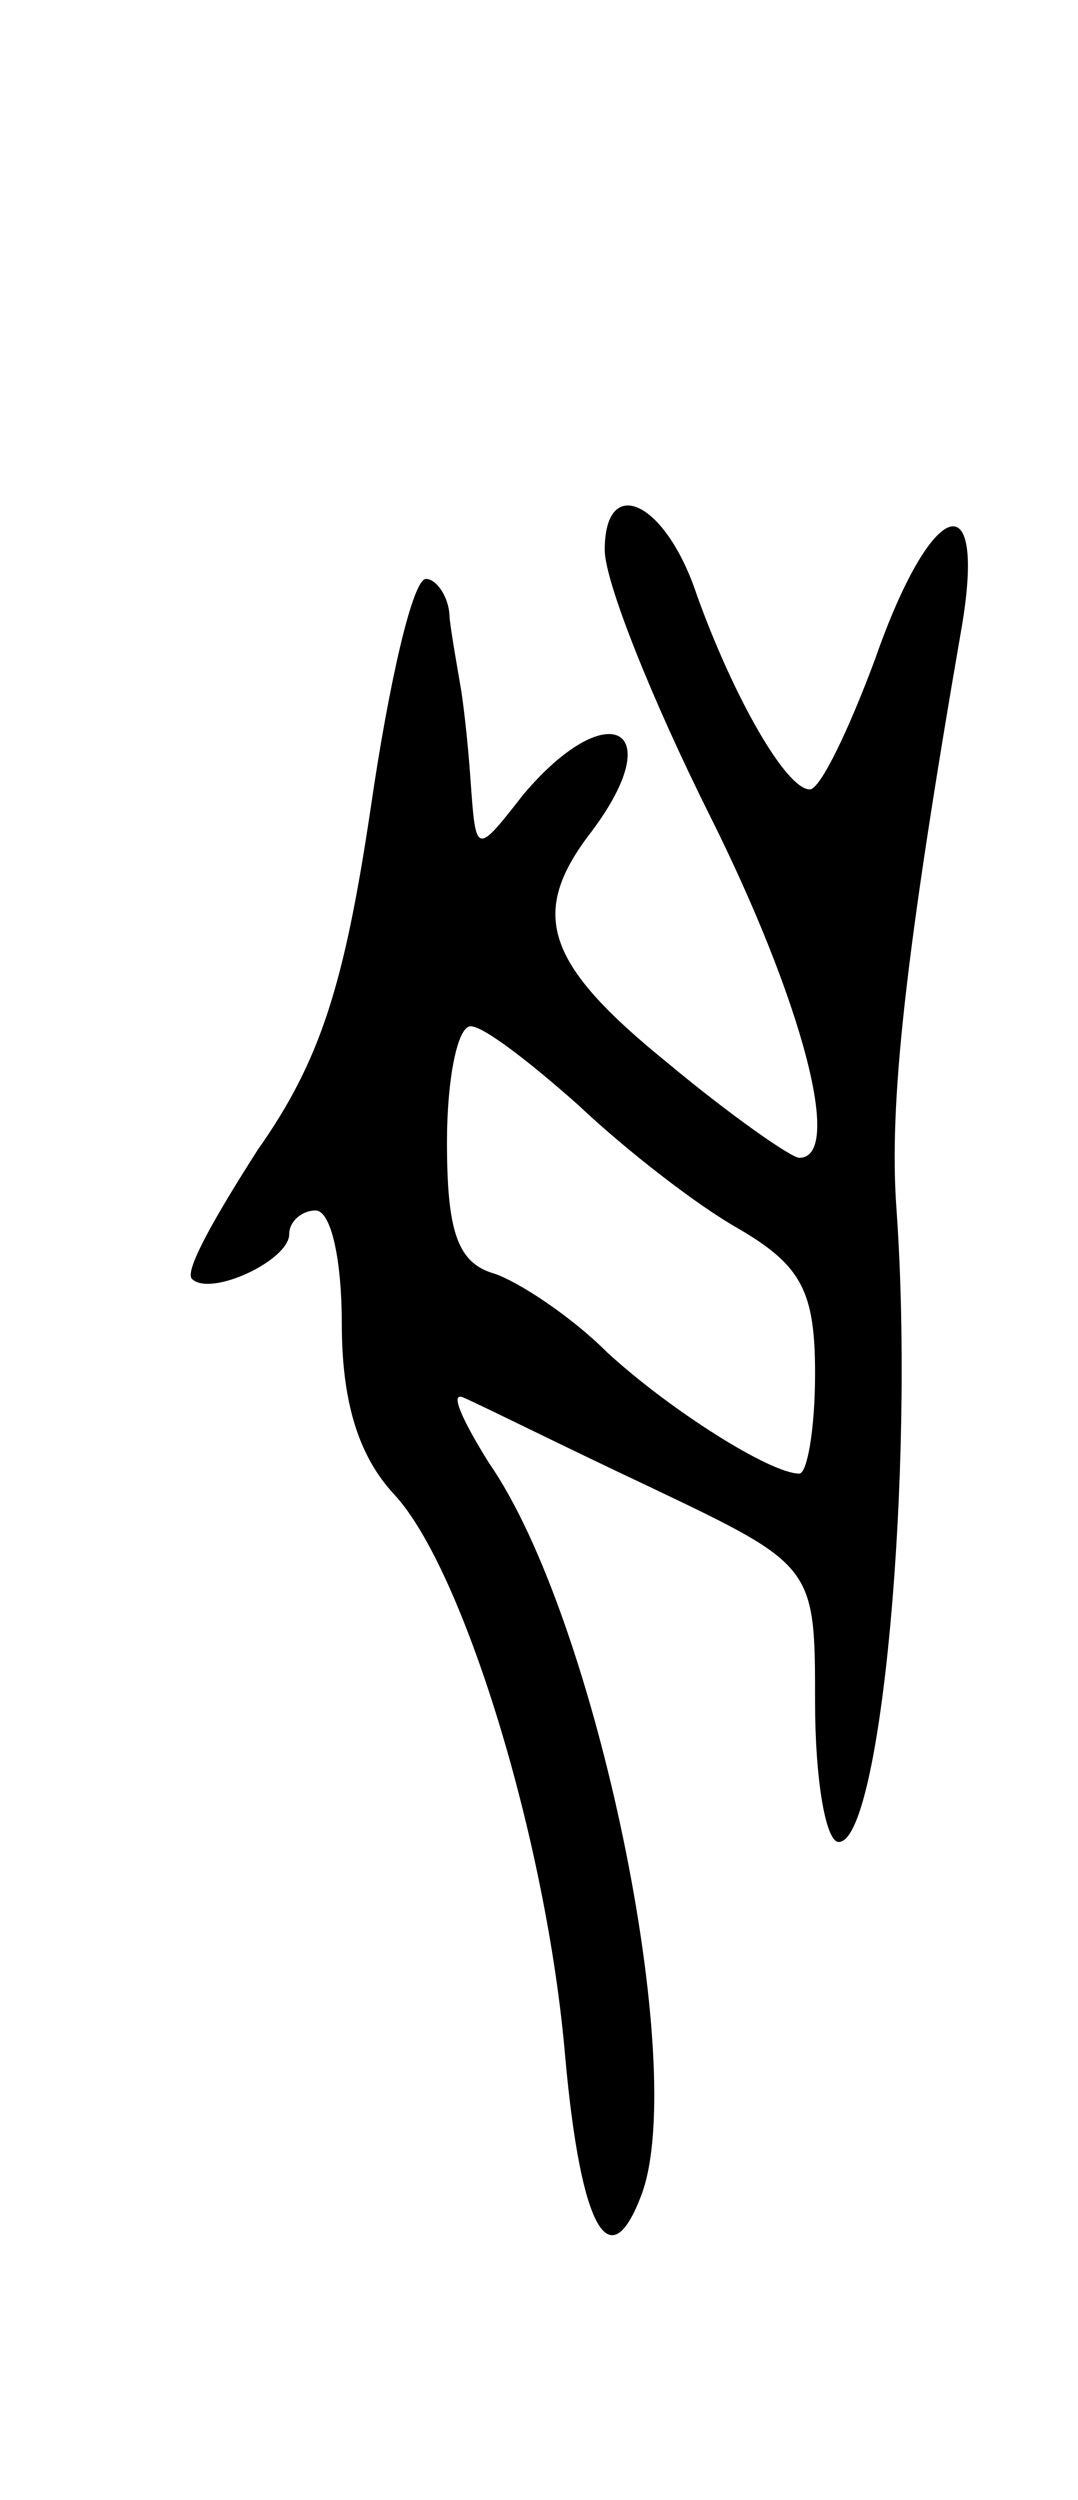<svg version="1.0" xmlns="http://www.w3.org/2000/svg"
 width="41pt" height="95pt" viewBox="0 0 41 95"
 preserveAspectRatio="xMidYMid meet">
<g transform="translate(0,95) scale(0.1,-0.1)"
fill="#000000" stroke="none">
<path d="M230 741 c0 -12 18 -57 40 -101 35 -70 51 -130 34 -130 -3 0 -26 16
-50 36 -47 38 -53 57 -29 88 30 40 6 52 -26 14 -18 -23 -18 -23 -20 5 -1 15
-3 32 -4 37 -1 6 -3 17 -4 25 0 8 -5 15 -9 15 -5 0 -14 -39 -21 -87 -10 -67
-19 -96 -43 -130 -16 -25 -28 -46 -25 -49 7 -7 37 7 37 17 0 5 5 9 10 9 6 0
10 -19 10 -43 0 -29 6 -50 20 -65 26 -28 58 -131 65 -214 6 -66 17 -84 29 -52
18 48 -17 219 -58 278 -10 16 -15 27 -10 25 5 -2 37 -18 71 -34 63 -30 63 -30
63 -82 0 -29 4 -53 9 -53 16 0 29 140 22 240 -3 40 3 96 25 223 9 55 -12 47
-33 -13 -10 -27 -21 -50 -25 -50 -9 0 -29 35 -43 74 -12 36 -35 46 -35 17z
m-10 -211 c18 -17 45 -38 61 -47 24 -14 29 -24 29 -55 0 -21 -3 -38 -6 -38
-11 0 -49 24 -73 46 -14 14 -34 27 -43 30 -14 4 -18 16 -18 50 0 24 4 44 9 44
5 0 23 -14 41 -30z"/>
</g>
</svg>
